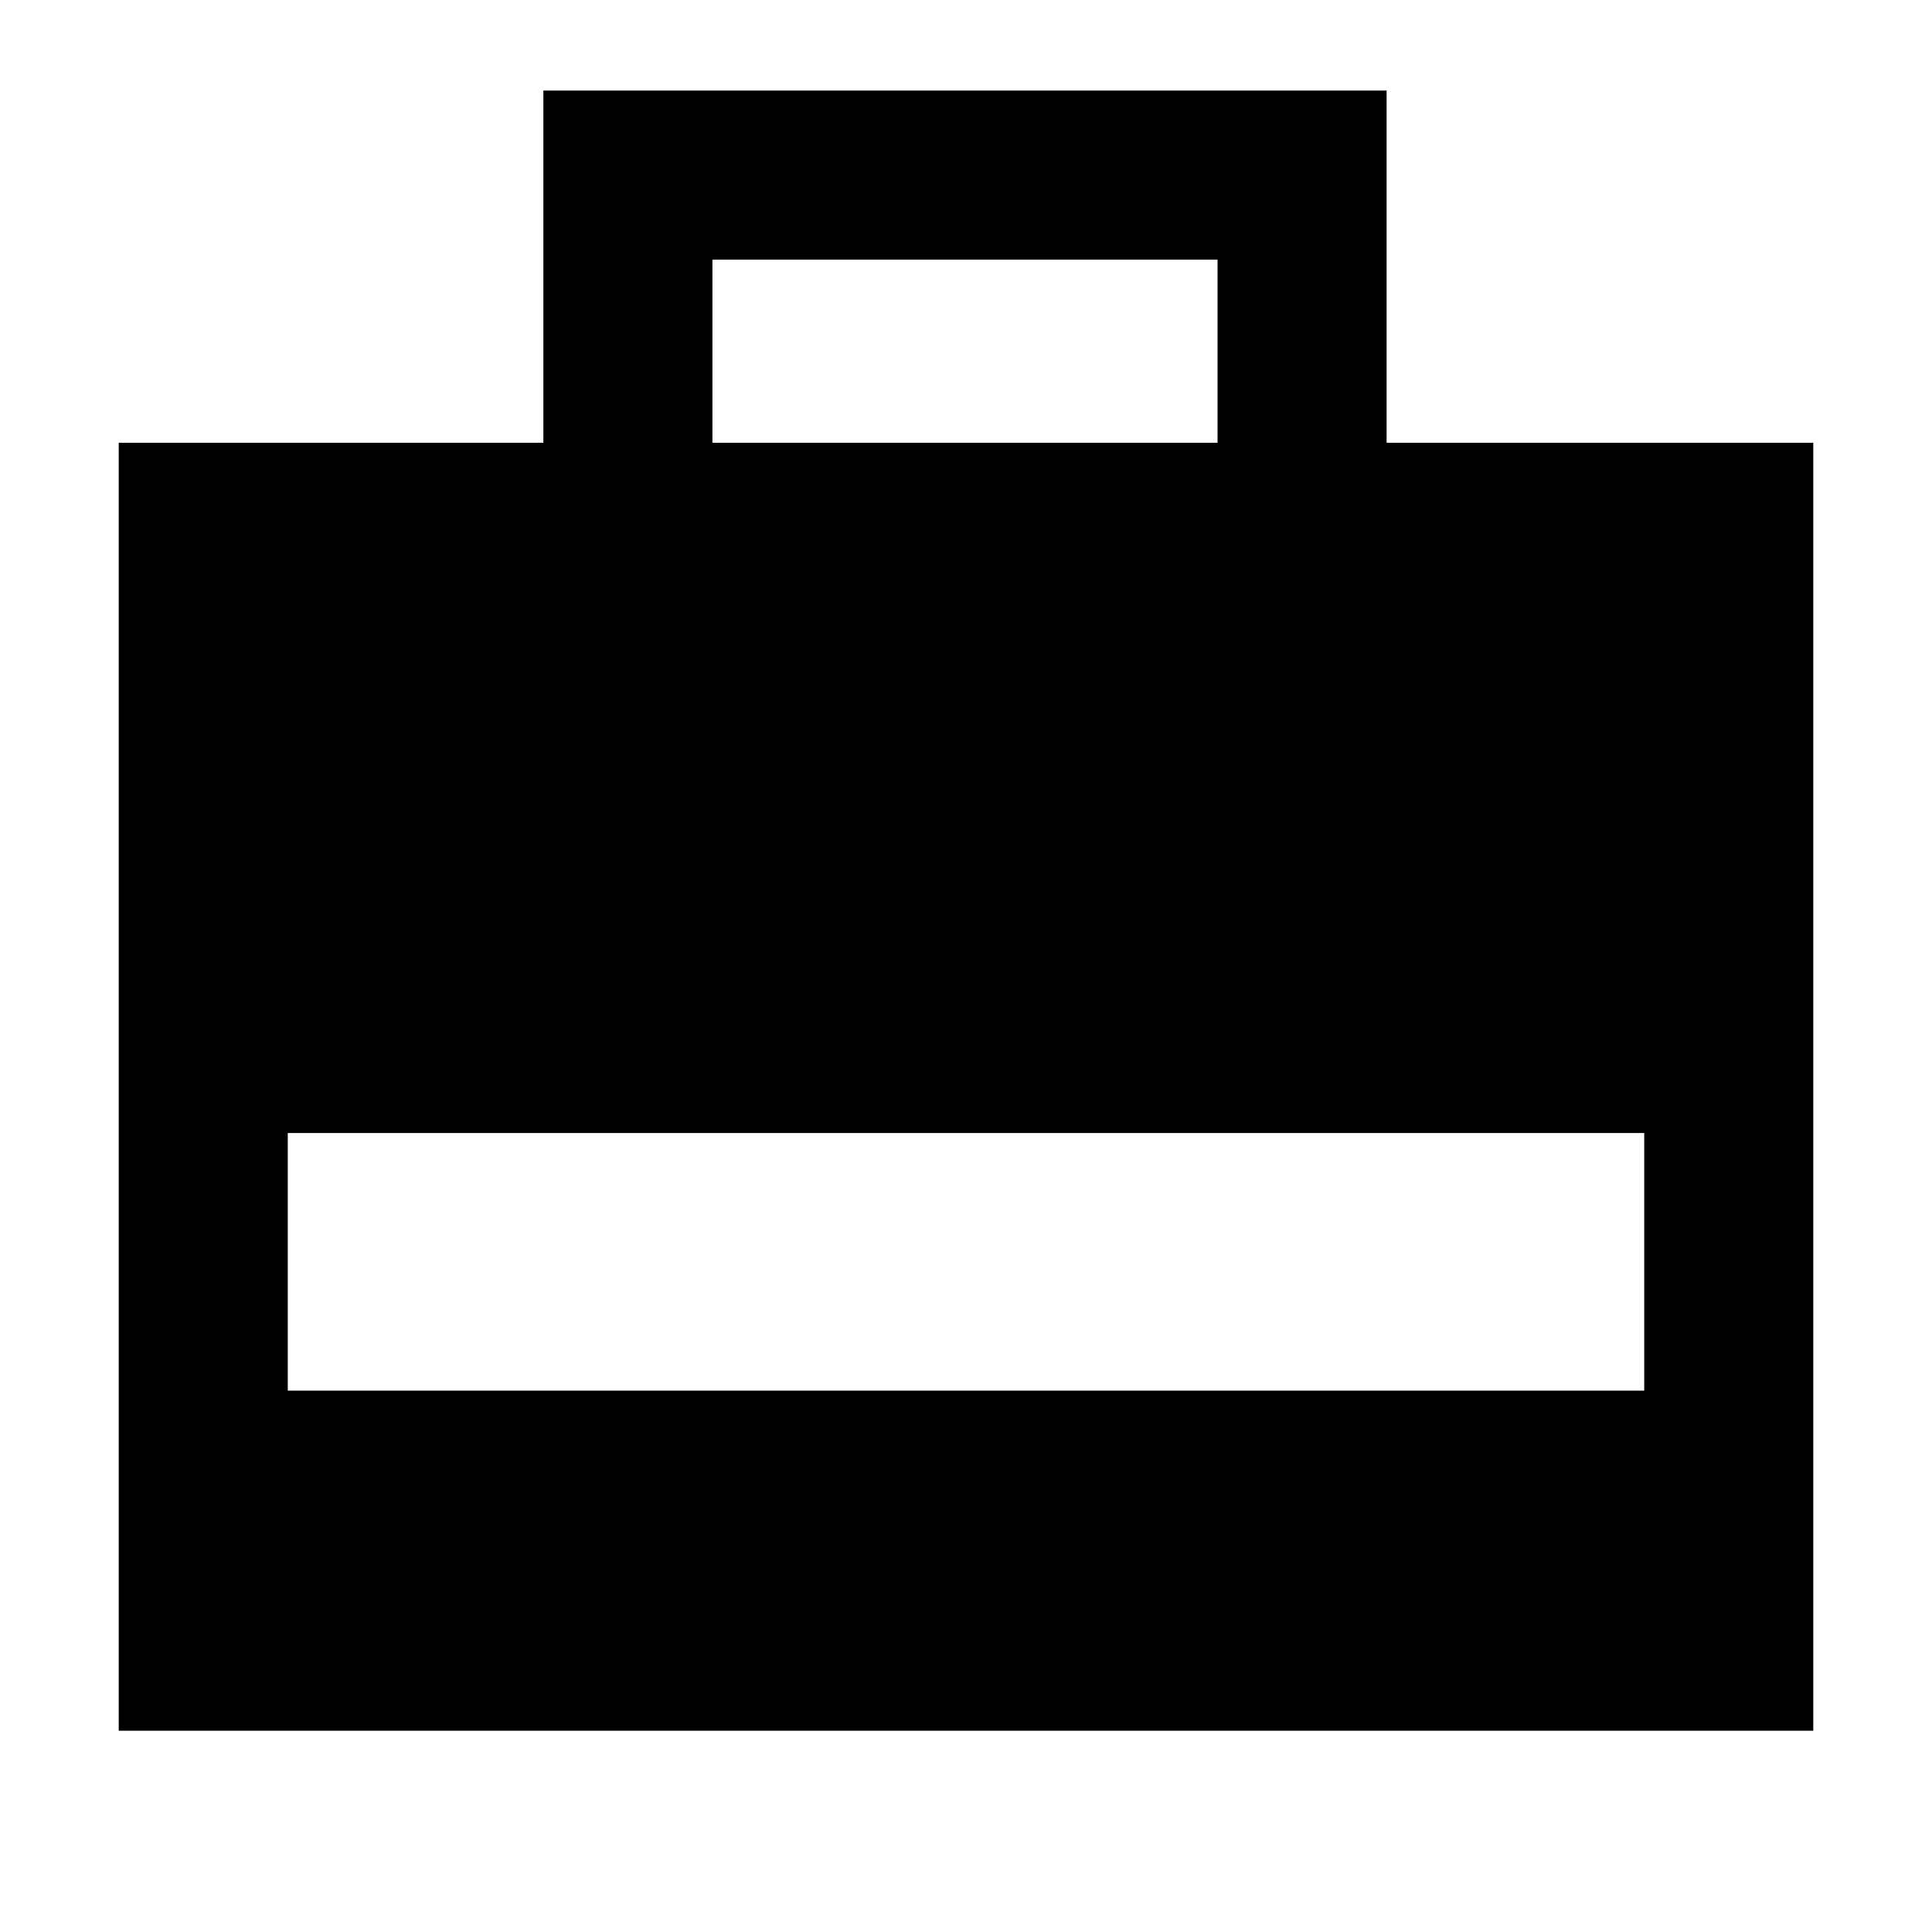 <svg xmlns="http://www.w3.org/2000/svg" height="40" width="40"><path d="M2.458 35.833V9.167h8.792V1.875h17.458v7.292h8.834v26.666ZM14.75 9.167h10.458V5.375H14.75ZM5.958 28.792h28.084v-5.334H5.958Z"/></svg>